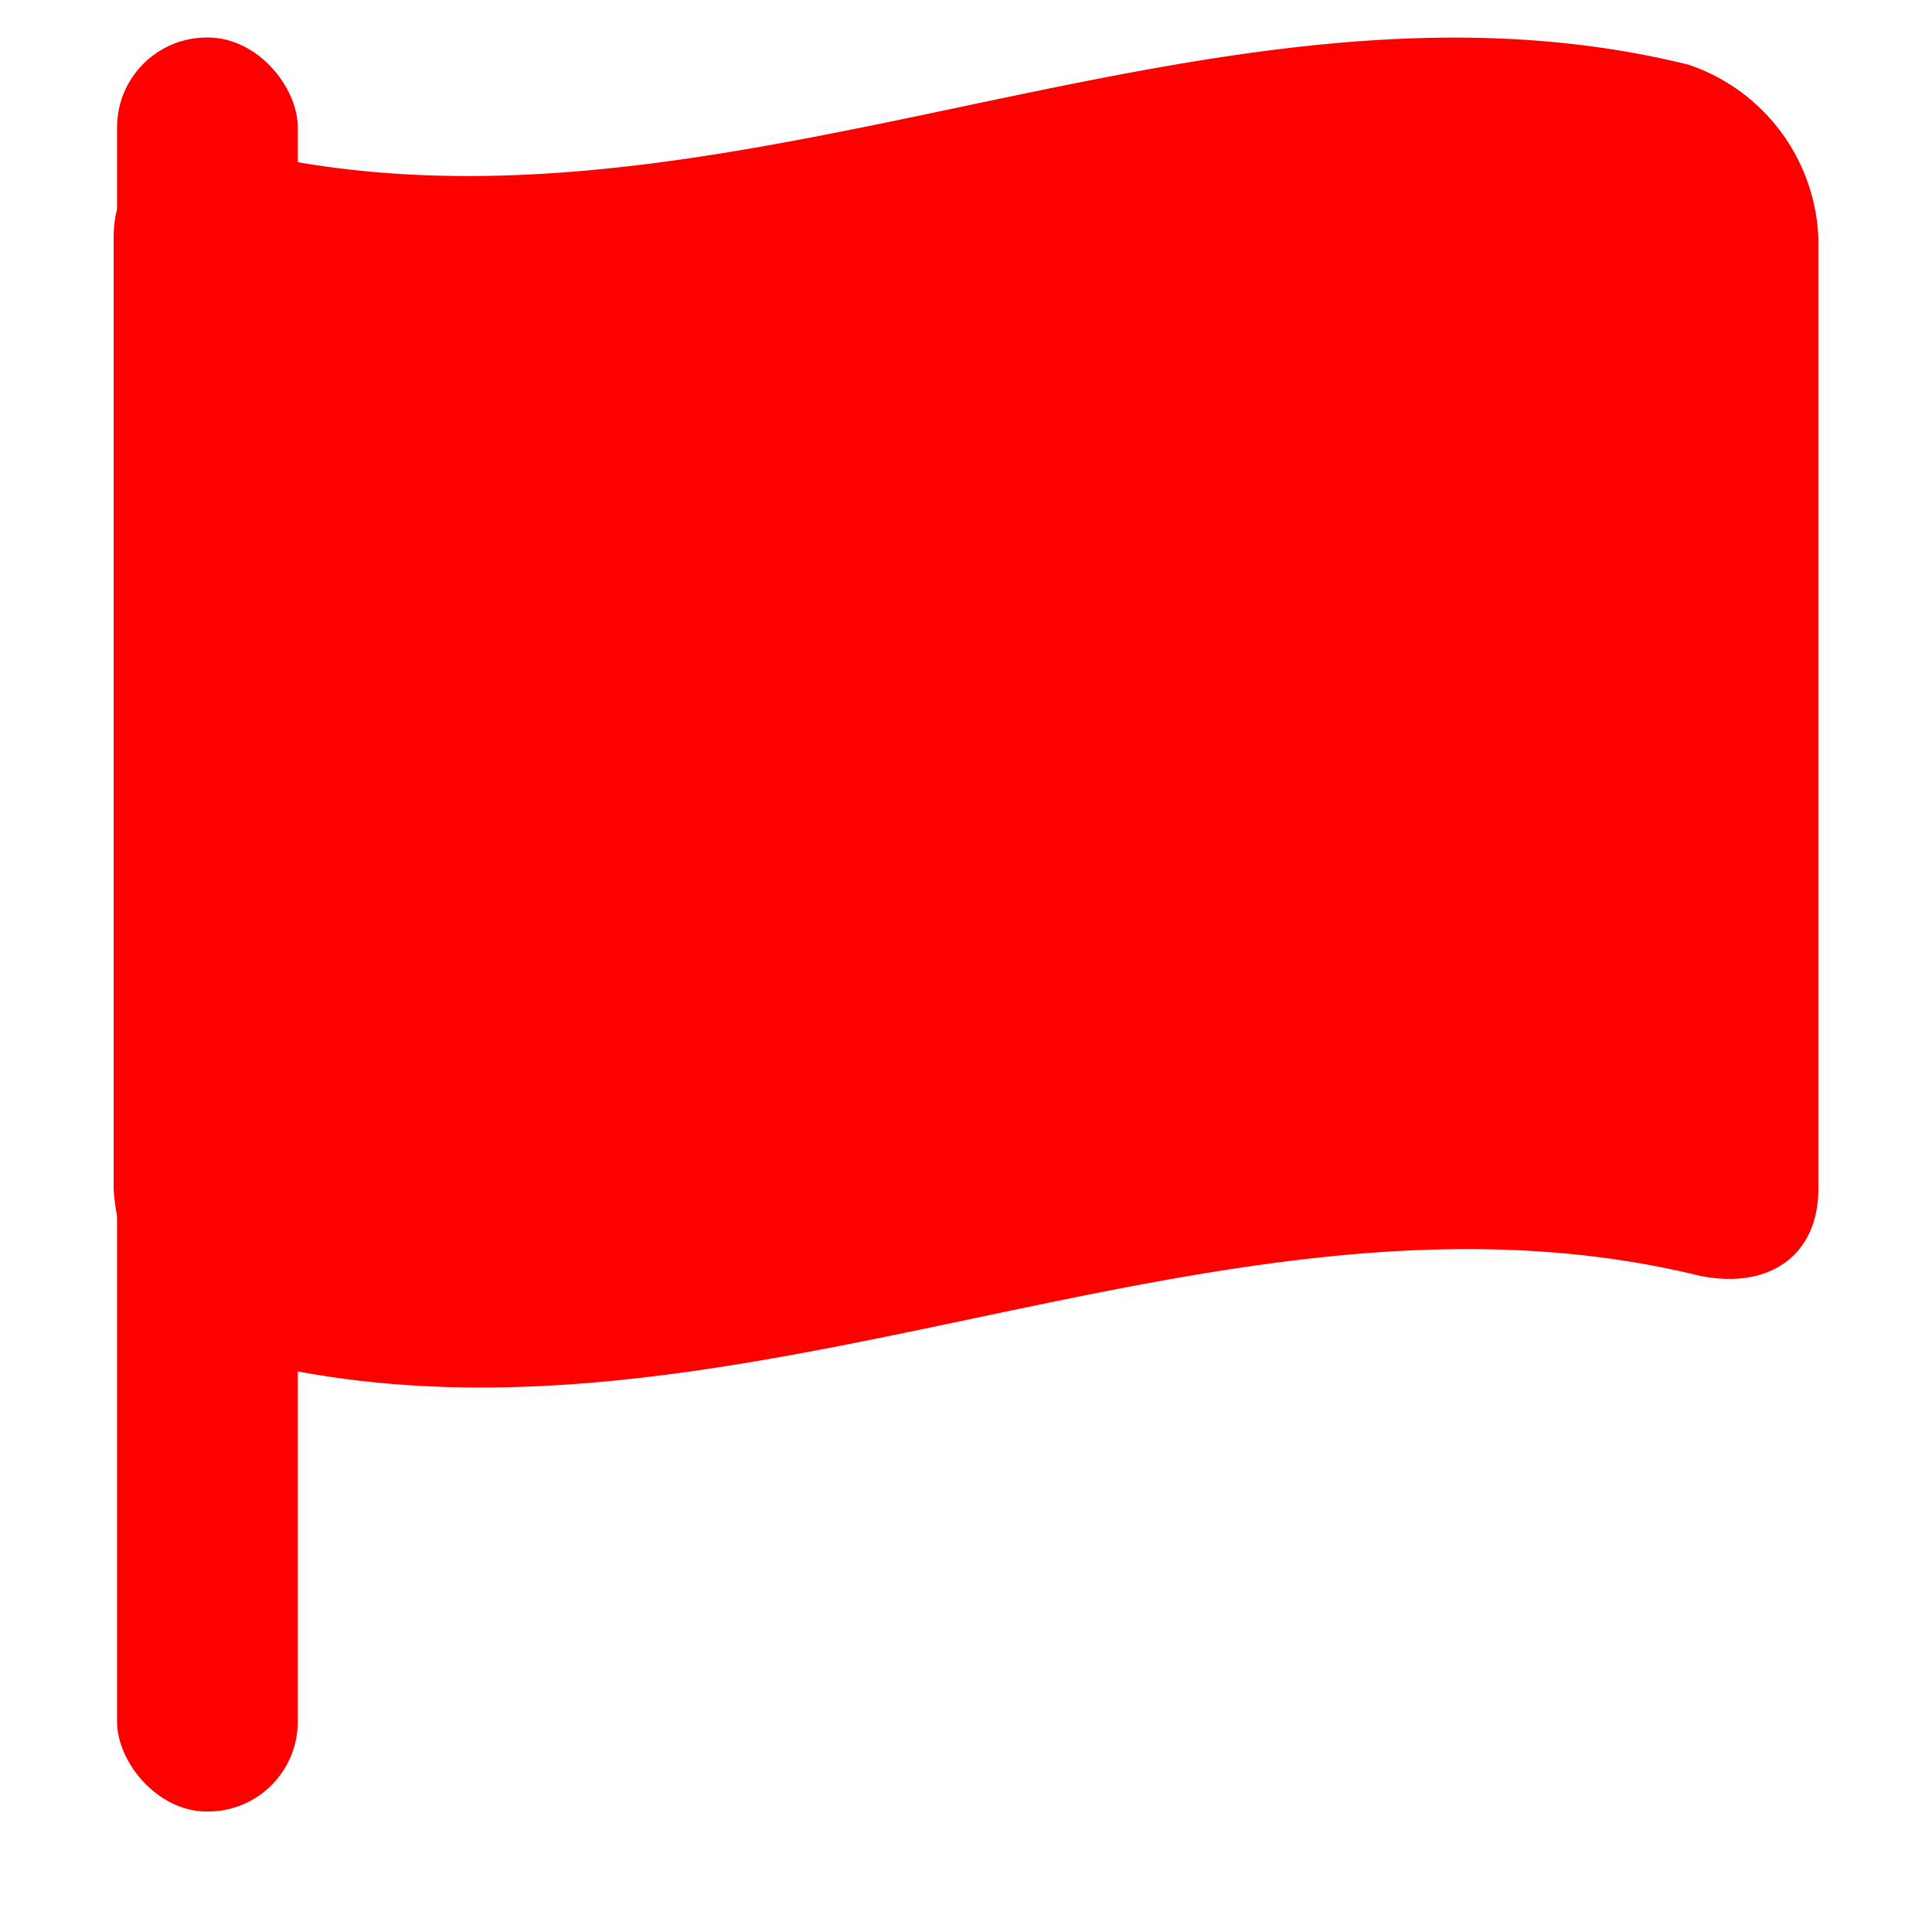 <svg id="Layer_1" data-name="Layer 1" xmlns="http://www.w3.org/2000/svg" viewBox="0 0 17 17"><defs><style>.cls-1{fill:#FF0000;}</style></defs><title>flag hover</title><path class="cls-1" d="M14.89,11.21c-4.24-1-8.48,1.81-12.72.76A1.68,1.68,0,0,1,1,10.46Q1,6.27,1,2.09c0-.63.51-.91,1.14-.76,4.24,1,8.48-1.81,12.72-.76A1.68,1.68,0,0,1,16,2.09v8.37C16,11.08,15.52,11.37,14.89,11.21Z"/><rect class="cls-1" x="1.03" y="0.33" width="1.59" height="15.61" rx="0.79" ry="0.79"/></svg>